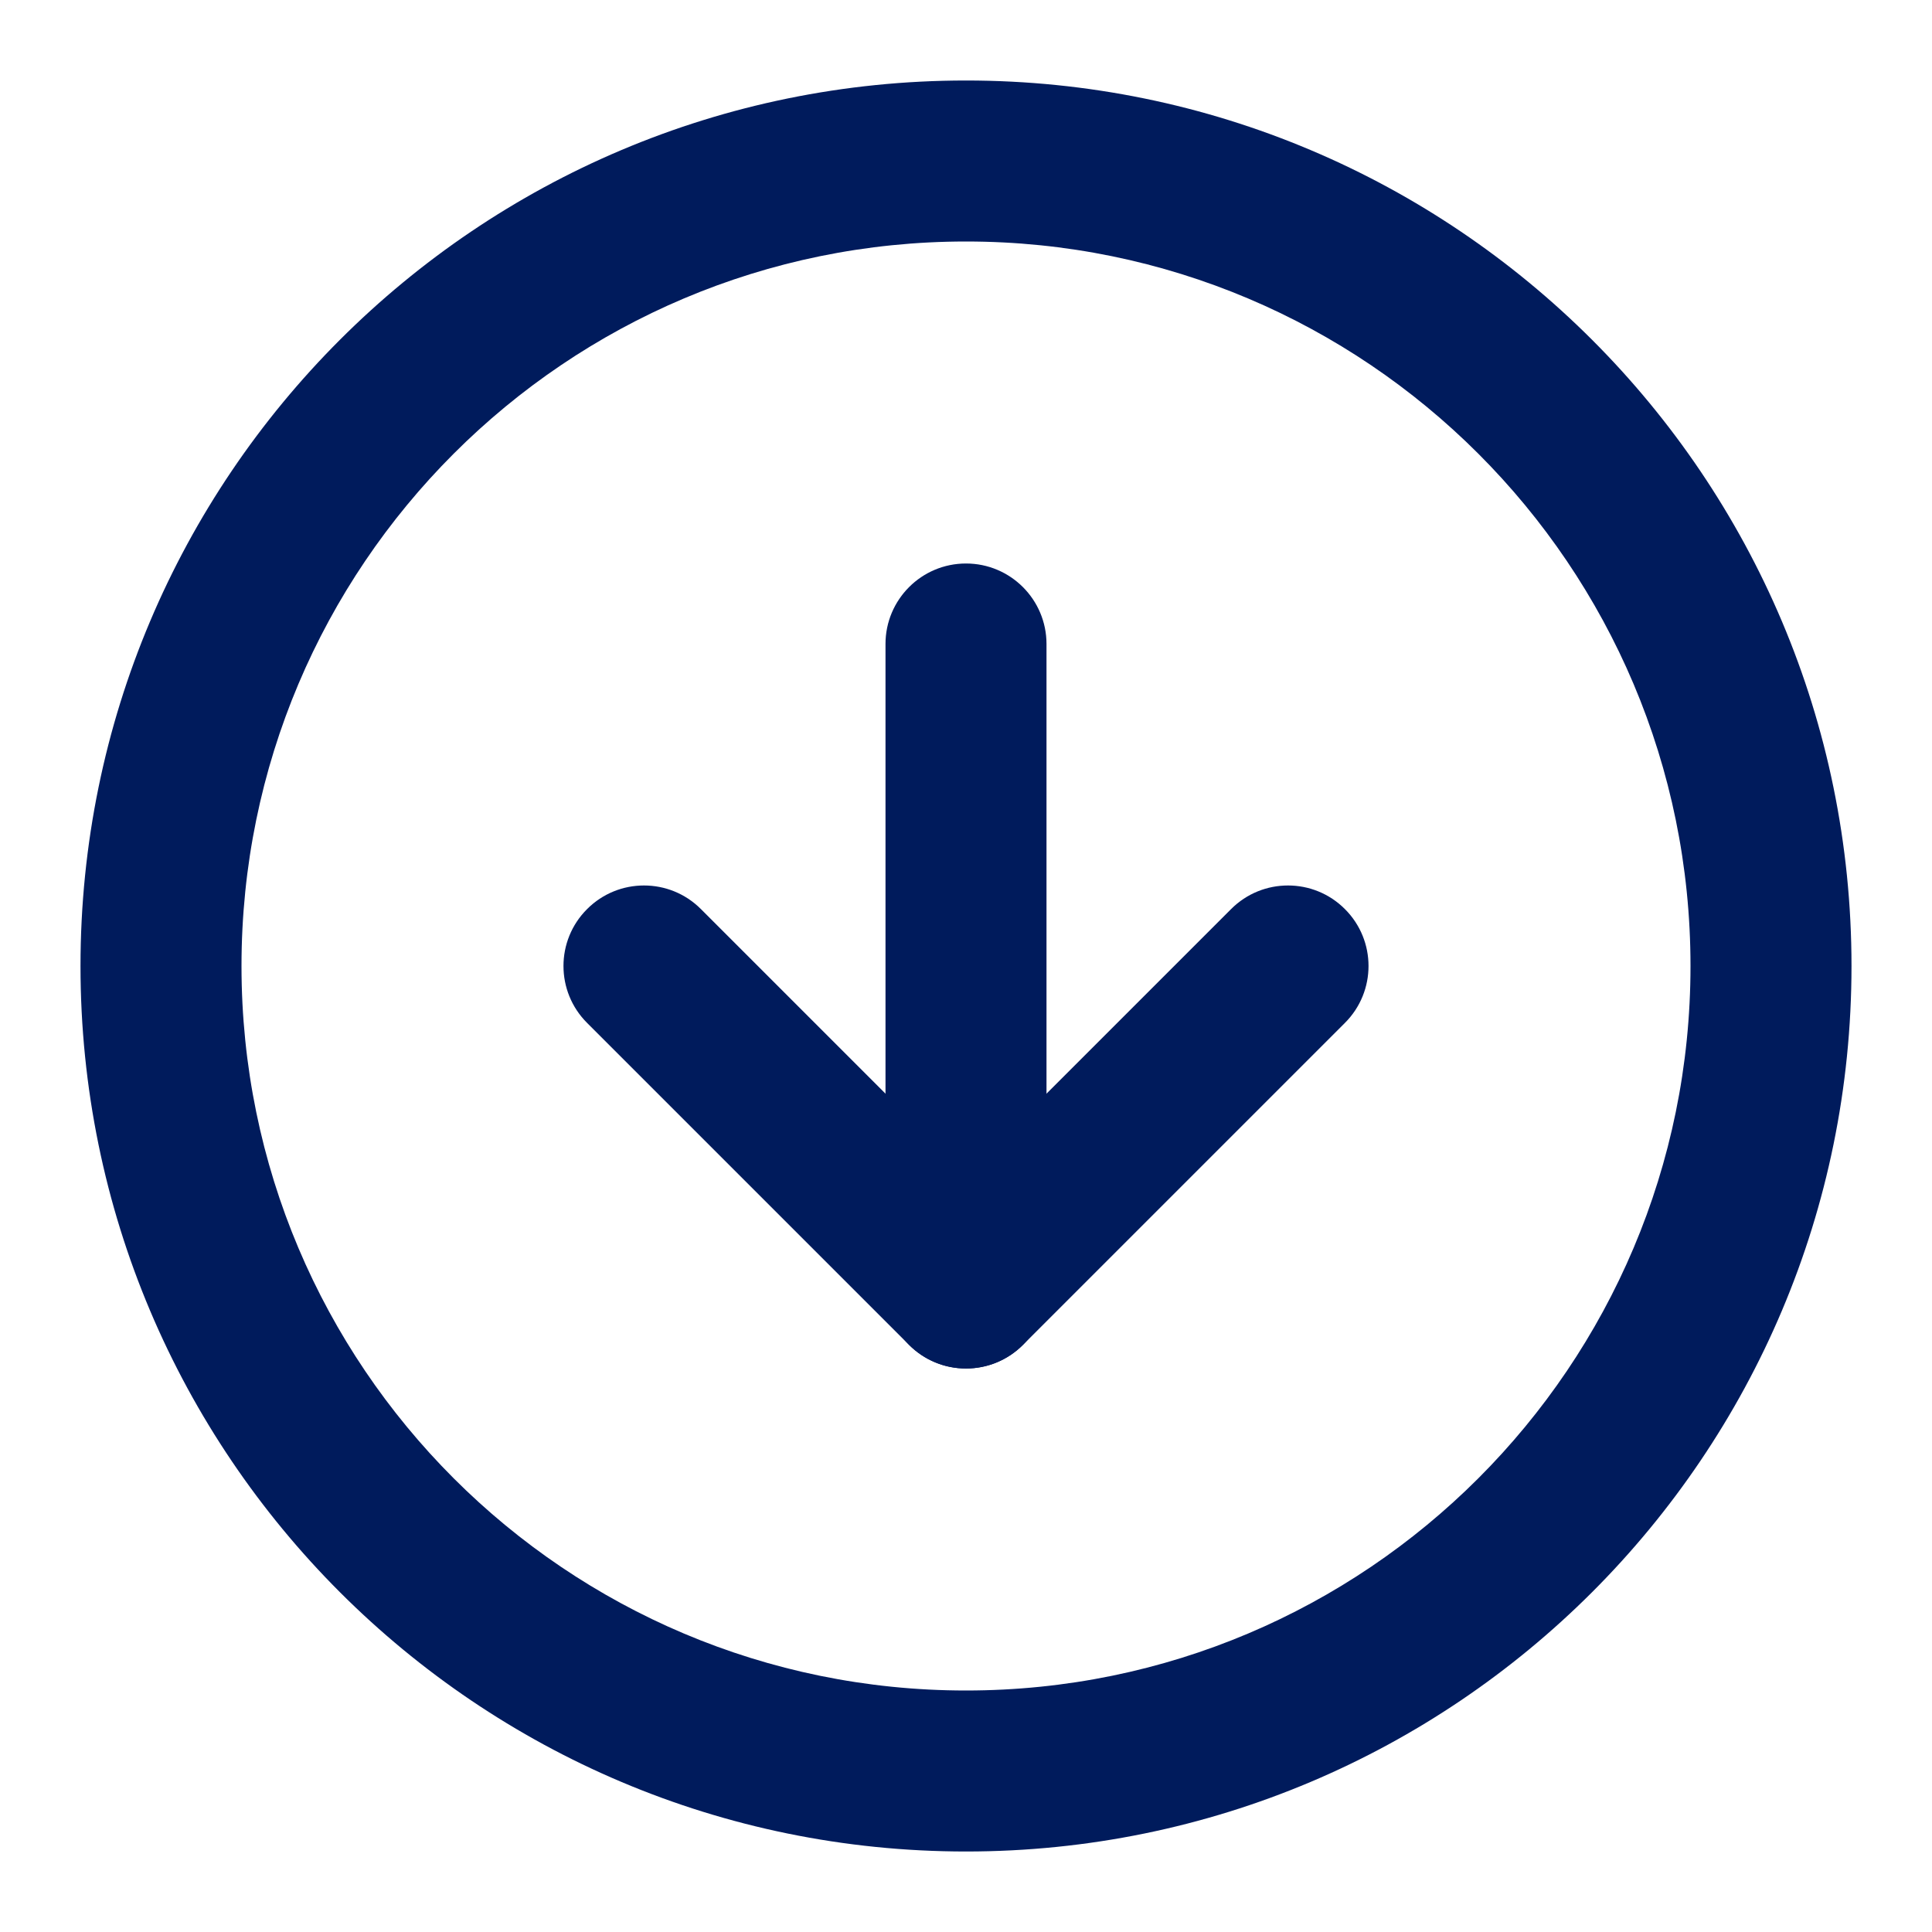 <svg width="24" height="24" viewBox="0 0 24 24" fill="none" xmlns="http://www.w3.org/2000/svg">
<g id="arrow-right-circle">
<path id="Vector (Stroke)" fill-rule="evenodd" clip-rule="evenodd" d="M21 12C21 7.029 16.971 3 12 3C7.029 3 3 7.029 3 12C3 16.971 7.029 21 12 21C16.971 21 21 16.971 21 12ZM12 1C18.075 1 23 5.925 23 12C23 18.075 18.075 23 12 23C5.925 23 1 18.075 1 12C1 5.925 5.925 1 12 1Z" fill="#001B5C"/>
<path id="Vector (Stroke)_2" fill-rule="evenodd" clip-rule="evenodd" d="M16.707 11.293C17.098 11.683 17.098 12.317 16.707 12.707L12.707 16.707C12.317 17.098 11.683 17.098 11.293 16.707L7.293 12.707C6.902 12.317 6.902 11.683 7.293 11.293C7.683 10.902 8.317 10.902 8.707 11.293L12 14.586L15.293 11.293C15.683 10.902 16.317 10.902 16.707 11.293Z" fill="#001B5C"/>
<path id="Vector (Stroke)_3" fill-rule="evenodd" clip-rule="evenodd" d="M12 7C12.552 7 13 7.448 13 8L13 16C13 16.552 12.552 17 12 17C11.448 17 11 16.552 11 16L11 8C11 7.448 11.448 7 12 7Z" fill="#001B5C"/>
</g>
</svg>
